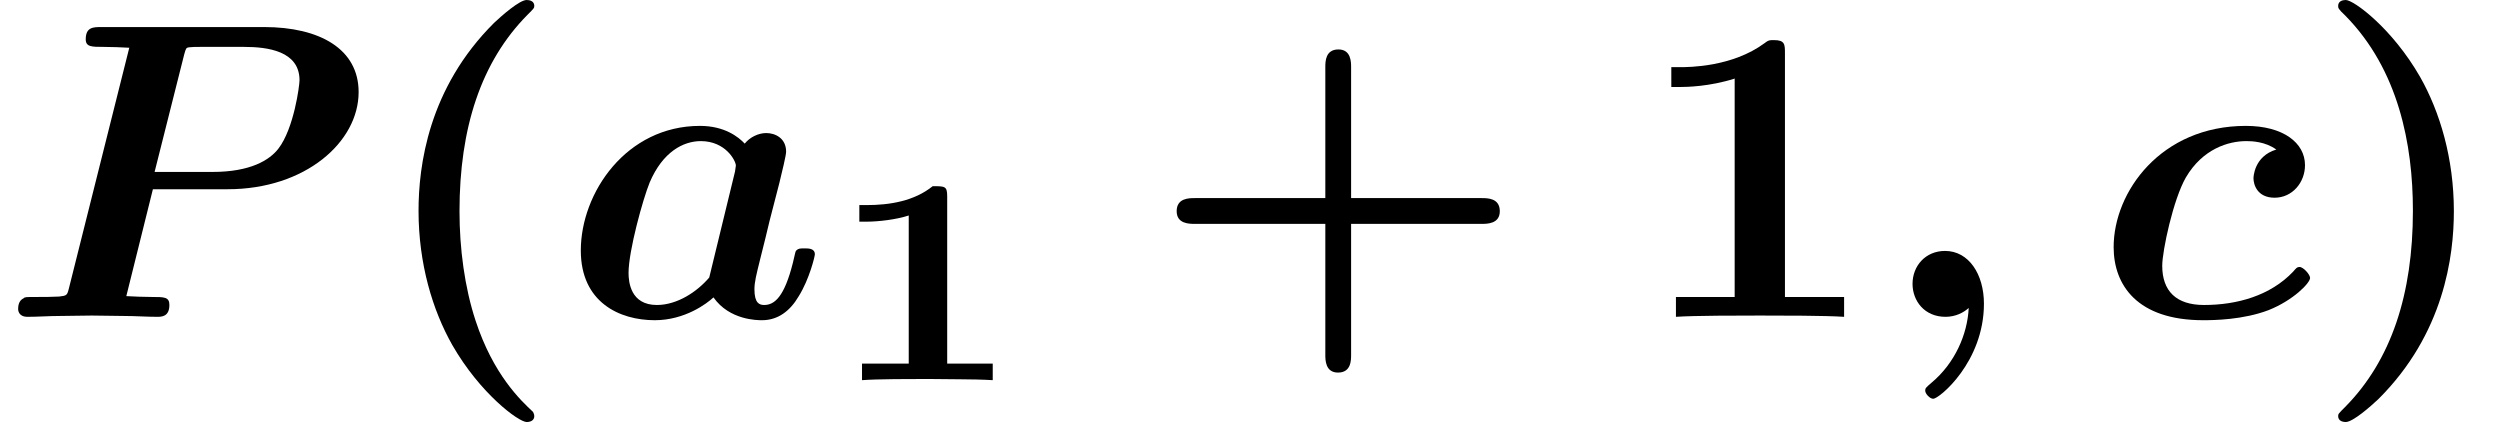 <?xml version='1.0' encoding='UTF-8'?>
<!-- This file was generated by dvisvgm 3.4.3 -->
<svg version='1.1' xmlns='http://www.w3.org/2000/svg' xmlns:xlink='http://www.w3.org/1999/xlink' width='58.961pt' height='9.963pt' viewBox='142.375 -7.472 58.961 9.963'>
<defs>
<path id='g0-59' d='M2.132-.209C2.102 .418 1.803 1.096 1.255 1.554C1.116 1.674 1.106 1.684 1.106 1.743C1.106 1.813 1.215 1.933 1.295 1.933C1.435 1.933 2.491 1.066 2.491-.309C2.491-1.006 2.132-1.554 1.574-1.554C1.116-1.554 .807-1.205 .807-.777C.807-.379 1.086 0 1.584 0C1.823 0 2.012-.1 2.132-.209Z'/>
<path id='g0-80' d='M3.606-3.009H5.37C7.203-3.009 8.458-4.125 8.458-5.3C8.458-6.316 7.542-6.834 6.227-6.834H2.391C2.202-6.834 2.022-6.834 2.022-6.545C2.022-6.366 2.162-6.366 2.441-6.366C2.65-6.366 2.839-6.356 3.049-6.346L1.624-.667C1.584-.508 1.574-.498 1.395-.478C1.225-.468 1.026-.468 .867-.468C.608-.468 .588-.468 .558-.438C.428-.379 .428-.229 .428-.179C.428-.169 .428 0 .648 0C.897 0 1.156-.02 1.405-.02S1.913-.03 2.162-.03C2.421-.03 2.68-.02 2.929-.02C3.188-.02 3.457 0 3.706 0C3.806 0 3.995 0 3.995-.279C3.995-.468 3.875-.468 3.587-.468C3.377-.468 3.188-.478 2.979-.488L3.606-3.009ZM4.344-6.187C4.384-6.336 4.394-6.346 4.453-6.356C4.543-6.366 4.613-6.366 4.722-6.366H5.758C6.316-6.366 7.064-6.267 7.064-5.579C7.064-5.46 6.934-4.443 6.565-3.965C6.356-3.696 5.908-3.417 5.011-3.417H3.646L4.344-6.187Z'/>
<path id='g0-97' d='M5.131-3.158C5.191-3.407 5.29-3.806 5.29-3.895C5.29-4.214 5.031-4.334 4.822-4.334C4.633-4.334 4.433-4.234 4.314-4.085C4.164-4.244 3.836-4.503 3.258-4.503C1.524-4.503 .448-2.929 .448-1.564C.448-.339 1.365 .08 2.192 .08C2.899 .08 3.417-.309 3.577-.458C3.955 .08 4.613 .08 4.722 .08C5.091 .08 5.38-.13 5.589-.488C5.838-.887 5.968-1.425 5.968-1.474C5.968-1.614 5.818-1.614 5.729-1.614C5.619-1.614 5.579-1.614 5.529-1.564C5.509-1.544 5.509-1.524 5.45-1.275C5.25-.478 5.021-.279 4.772-.279C4.663-.279 4.543-.319 4.543-.648C4.543-.817 4.583-.976 4.682-1.375C4.752-1.654 4.852-2.052 4.902-2.271L5.131-3.158ZM3.477-.927C3.188-.588 2.72-.279 2.242-.279C1.624-.279 1.574-.817 1.574-1.036C1.574-1.554 1.913-2.78 2.072-3.168C2.381-3.895 2.869-4.144 3.278-4.144C3.866-4.144 4.105-3.676 4.105-3.567L4.085-3.427L3.477-.927Z'/>
<path id='g0-99' d='M4.294-3.945C3.766-3.786 3.756-3.288 3.756-3.268C3.756-3.118 3.846-2.809 4.254-2.809C4.672-2.809 4.971-3.168 4.971-3.577C4.971-4.105 4.453-4.503 3.577-4.503C1.574-4.503 .458-2.949 .458-1.644C.458-.747 1.016 .08 2.57 .08C2.829 .08 3.517 .07 4.115-.159C4.692-.389 5.091-.797 5.091-.917C5.091-.996 4.932-1.176 4.842-1.176C4.782-1.176 4.762-1.146 4.692-1.066C4.154-.498 3.367-.279 2.59-.279C1.933-.279 1.604-.608 1.604-1.205C1.604-1.554 1.863-2.77 2.162-3.288C2.56-3.965 3.168-4.144 3.587-4.144C3.716-4.144 4.035-4.134 4.294-3.945Z'/>
<path id='g2-40' d='M3.776 2.242C3.487 1.973 2.839 1.365 2.421 .09C2.162-.697 2.042-1.614 2.042-2.491C2.042-4.453 2.55-6.017 3.646-7.123C3.796-7.273 3.806-7.283 3.806-7.333C3.806-7.442 3.706-7.472 3.626-7.472C3.457-7.472 3.039-7.103 2.859-6.934C1.305-5.39 1.076-3.557 1.076-2.501C1.076-1.255 1.405-.159 1.873 .667C2.531 1.813 3.437 2.481 3.626 2.481C3.706 2.481 3.806 2.451 3.806 2.341C3.806 2.291 3.776 2.252 3.776 2.242Z'/>
<path id='g2-41' d='M3.367-2.491C3.367-3.736 3.039-4.832 2.57-5.659C1.913-6.804 1.006-7.472 .817-7.472C.737-7.472 .638-7.442 .638-7.333C.638-7.283 .638-7.263 .807-7.103C2.062-5.828 2.401-4.065 2.401-2.501C2.401-.538 1.893 1.026 .797 2.132C.648 2.281 .638 2.291 .638 2.341C.638 2.451 .737 2.481 .817 2.481C.986 2.481 1.405 2.112 1.584 1.943C3.138 .399 3.367-1.435 3.367-2.491Z'/>
<path id='g2-43' d='M4.752-2.192H7.831C7.96-2.192 8.259-2.192 8.259-2.491C8.259-2.8 7.97-2.8 7.831-2.8H4.752V-5.888C4.752-6.007 4.752-6.306 4.453-6.306C4.144-6.306 4.144-6.017 4.144-5.888V-2.8H1.066C.927-2.8 .638-2.8 .638-2.491C.638-2.192 .936-2.192 1.066-2.192H4.144V.897C4.144 1.016 4.144 1.315 4.443 1.315C4.752 1.315 4.752 1.026 4.752 .897V-2.192Z'/>
<path id='g2-49' d='M3.527-6.207C3.527-6.426 3.527-6.526 3.268-6.526C3.158-6.526 3.138-6.526 3.049-6.456C2.281-5.888 1.255-5.888 1.046-5.888H.847V-5.42H1.046C1.205-5.42 1.753-5.43 2.341-5.619V-.468H.956V0C1.395-.03 2.451-.03 2.939-.03S4.483-.03 4.922 0V-.468H3.527V-6.207Z'/>
<path id='g1-49' d='M2.783-4.331C2.783-4.575 2.734-4.575 2.441-4.575C2.008-4.226 1.437-4.129 .879-4.129H.711V-3.738H.879C1.158-3.738 1.583-3.787 1.876-3.884V-.391H.774V0C1.116-.028 1.953-.028 2.329-.028C2.58-.028 2.831-.021 3.082-.021C3.292-.021 3.654-.014 3.857 0V-.391H2.783V-4.331Z'/>
</defs>
<g id='page1'>
<use x='142.375' y='0' xlink:href='#g0-80'/>
<use x='151.17' y='0' xlink:href='#g2-40'/>
<use x='155.625' y='0' xlink:href='#g0-97'/>
<use x='161.931' y='1.494' xlink:href='#g1-49'/>
<use x='169.488' y='0' xlink:href='#g2-43'/>
<use x='180.945' y='0' xlink:href='#g2-49'/>
<use x='186.674' y='0' xlink:href='#g0-59'/>
<use x='191.766' y='0' xlink:href='#g0-99'/>
<use x='196.881' y='0' xlink:href='#g2-41'/>
</g>
</svg>